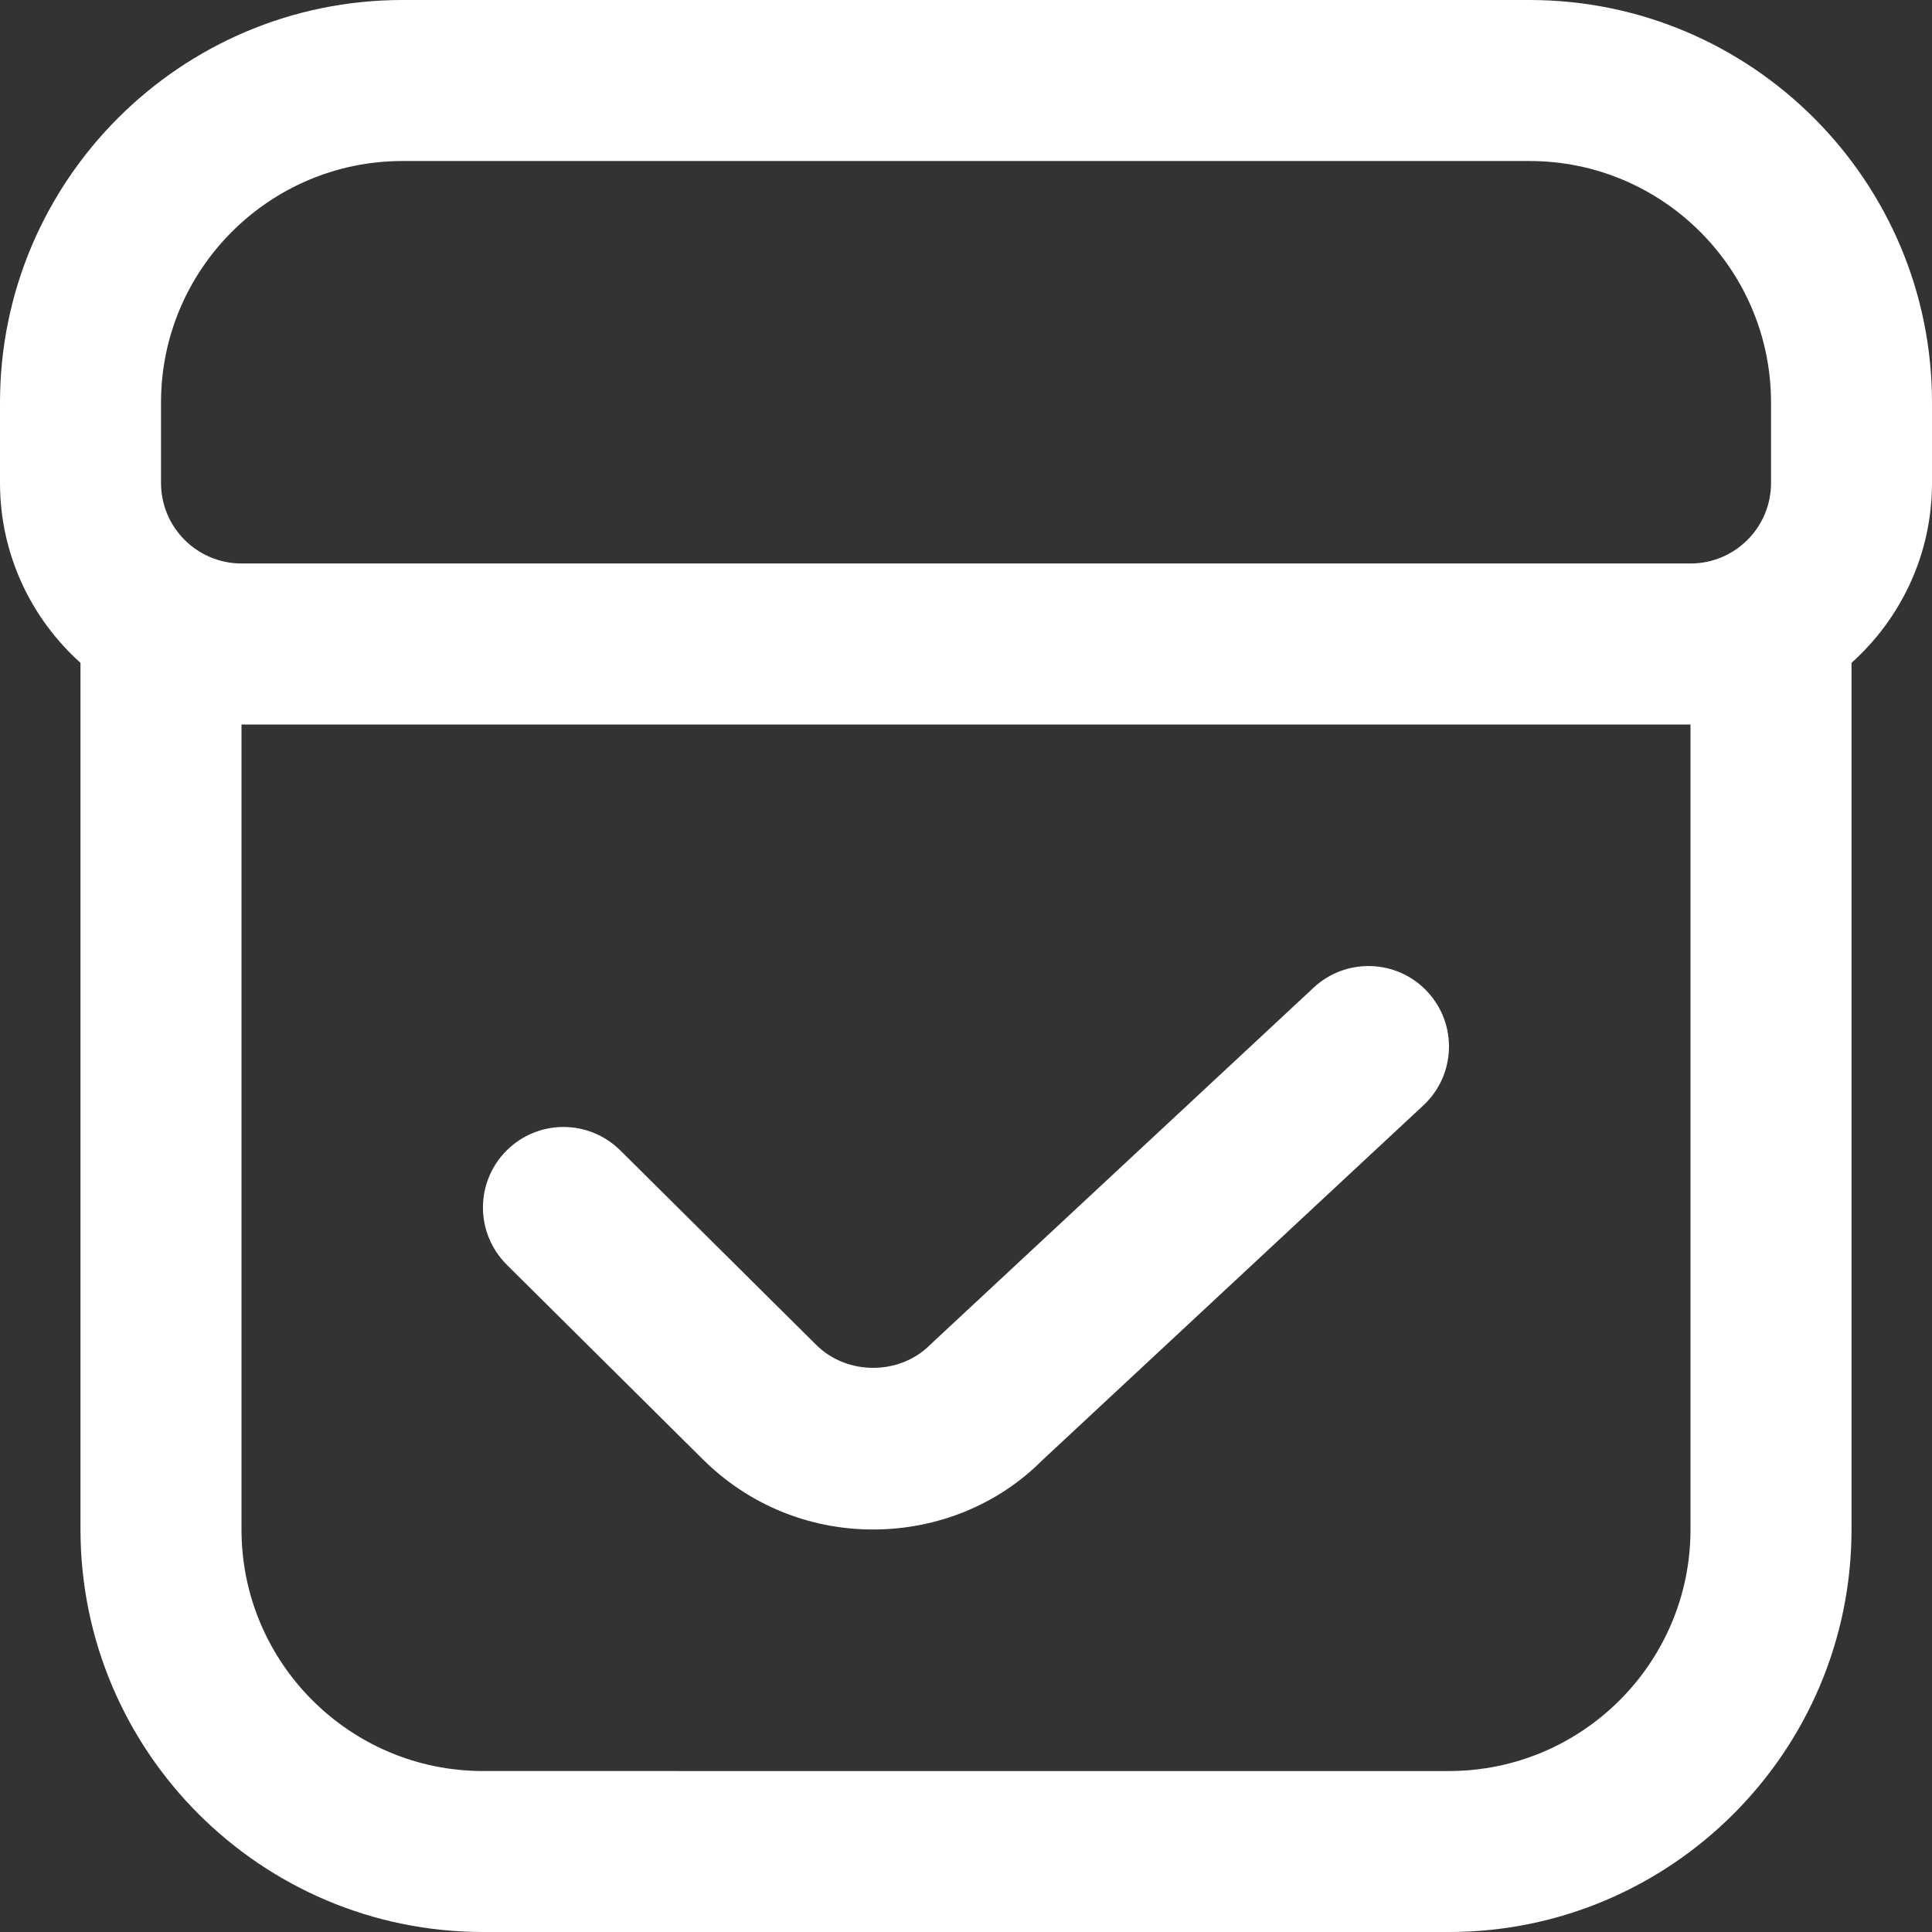 <?xml version="1.0" encoding="UTF-8"?>
<svg id="Layer_1" data-name="Layer 1" xmlns="http://www.w3.org/2000/svg" viewBox="0 0 512 512">
  <rect x="0" y="0" width="512" height="512" fill="#333333" stroke="none"/>
  <defs>
    <style>
      .cls-1 {
        fill: #fff;
      }
    </style>
  </defs>
  <path class="cls-1" d="m405.33,0H106.67C47.85,0,0,47.85,0,106.67v21.33c0,18.9,8.26,35.93,21.33,47.66v229.67c0,58.82,47.85,106.67,106.67,106.67h256c58.82,0,106.67-47.85,106.67-106.67v-229.67c13.08-11.73,21.33-28.74,21.33-47.66v-21.33c0-58.82-47.85-106.67-106.67-106.67ZM42.67,106.67c0-35.29,28.71-64,64-64h298.67c35.29,0,64,28.71,64,64v21.33c0,11.78-9.56,21.33-21.33,21.33H64c-11.75,0-21.33-9.56-21.33-21.33v-21.33Zm405.33,298.67c0,35.29-28.71,64-64,64H128c-35.29,0-64-28.71-64-64v-213.33h384v213.33Zm-313.71-70.19c-8.36-8.32-8.41-21.8-.11-30.17,8.32-8.38,21.78-8.43,30.19-.13l51.88,51.5c8.17,8.21,22.17,8.15,30.21.06l101.67-94.68c8.6-8.02,22.14-7.55,30.14,1.07,8.04,8.62,7.55,22.12-1.07,30.14l-101.12,94.17c-11.54,11.56-27.61,18.22-44.71,18.22s-33.17-6.66-45.27-18.75l-51.82-51.43h0Z"/>
</svg>